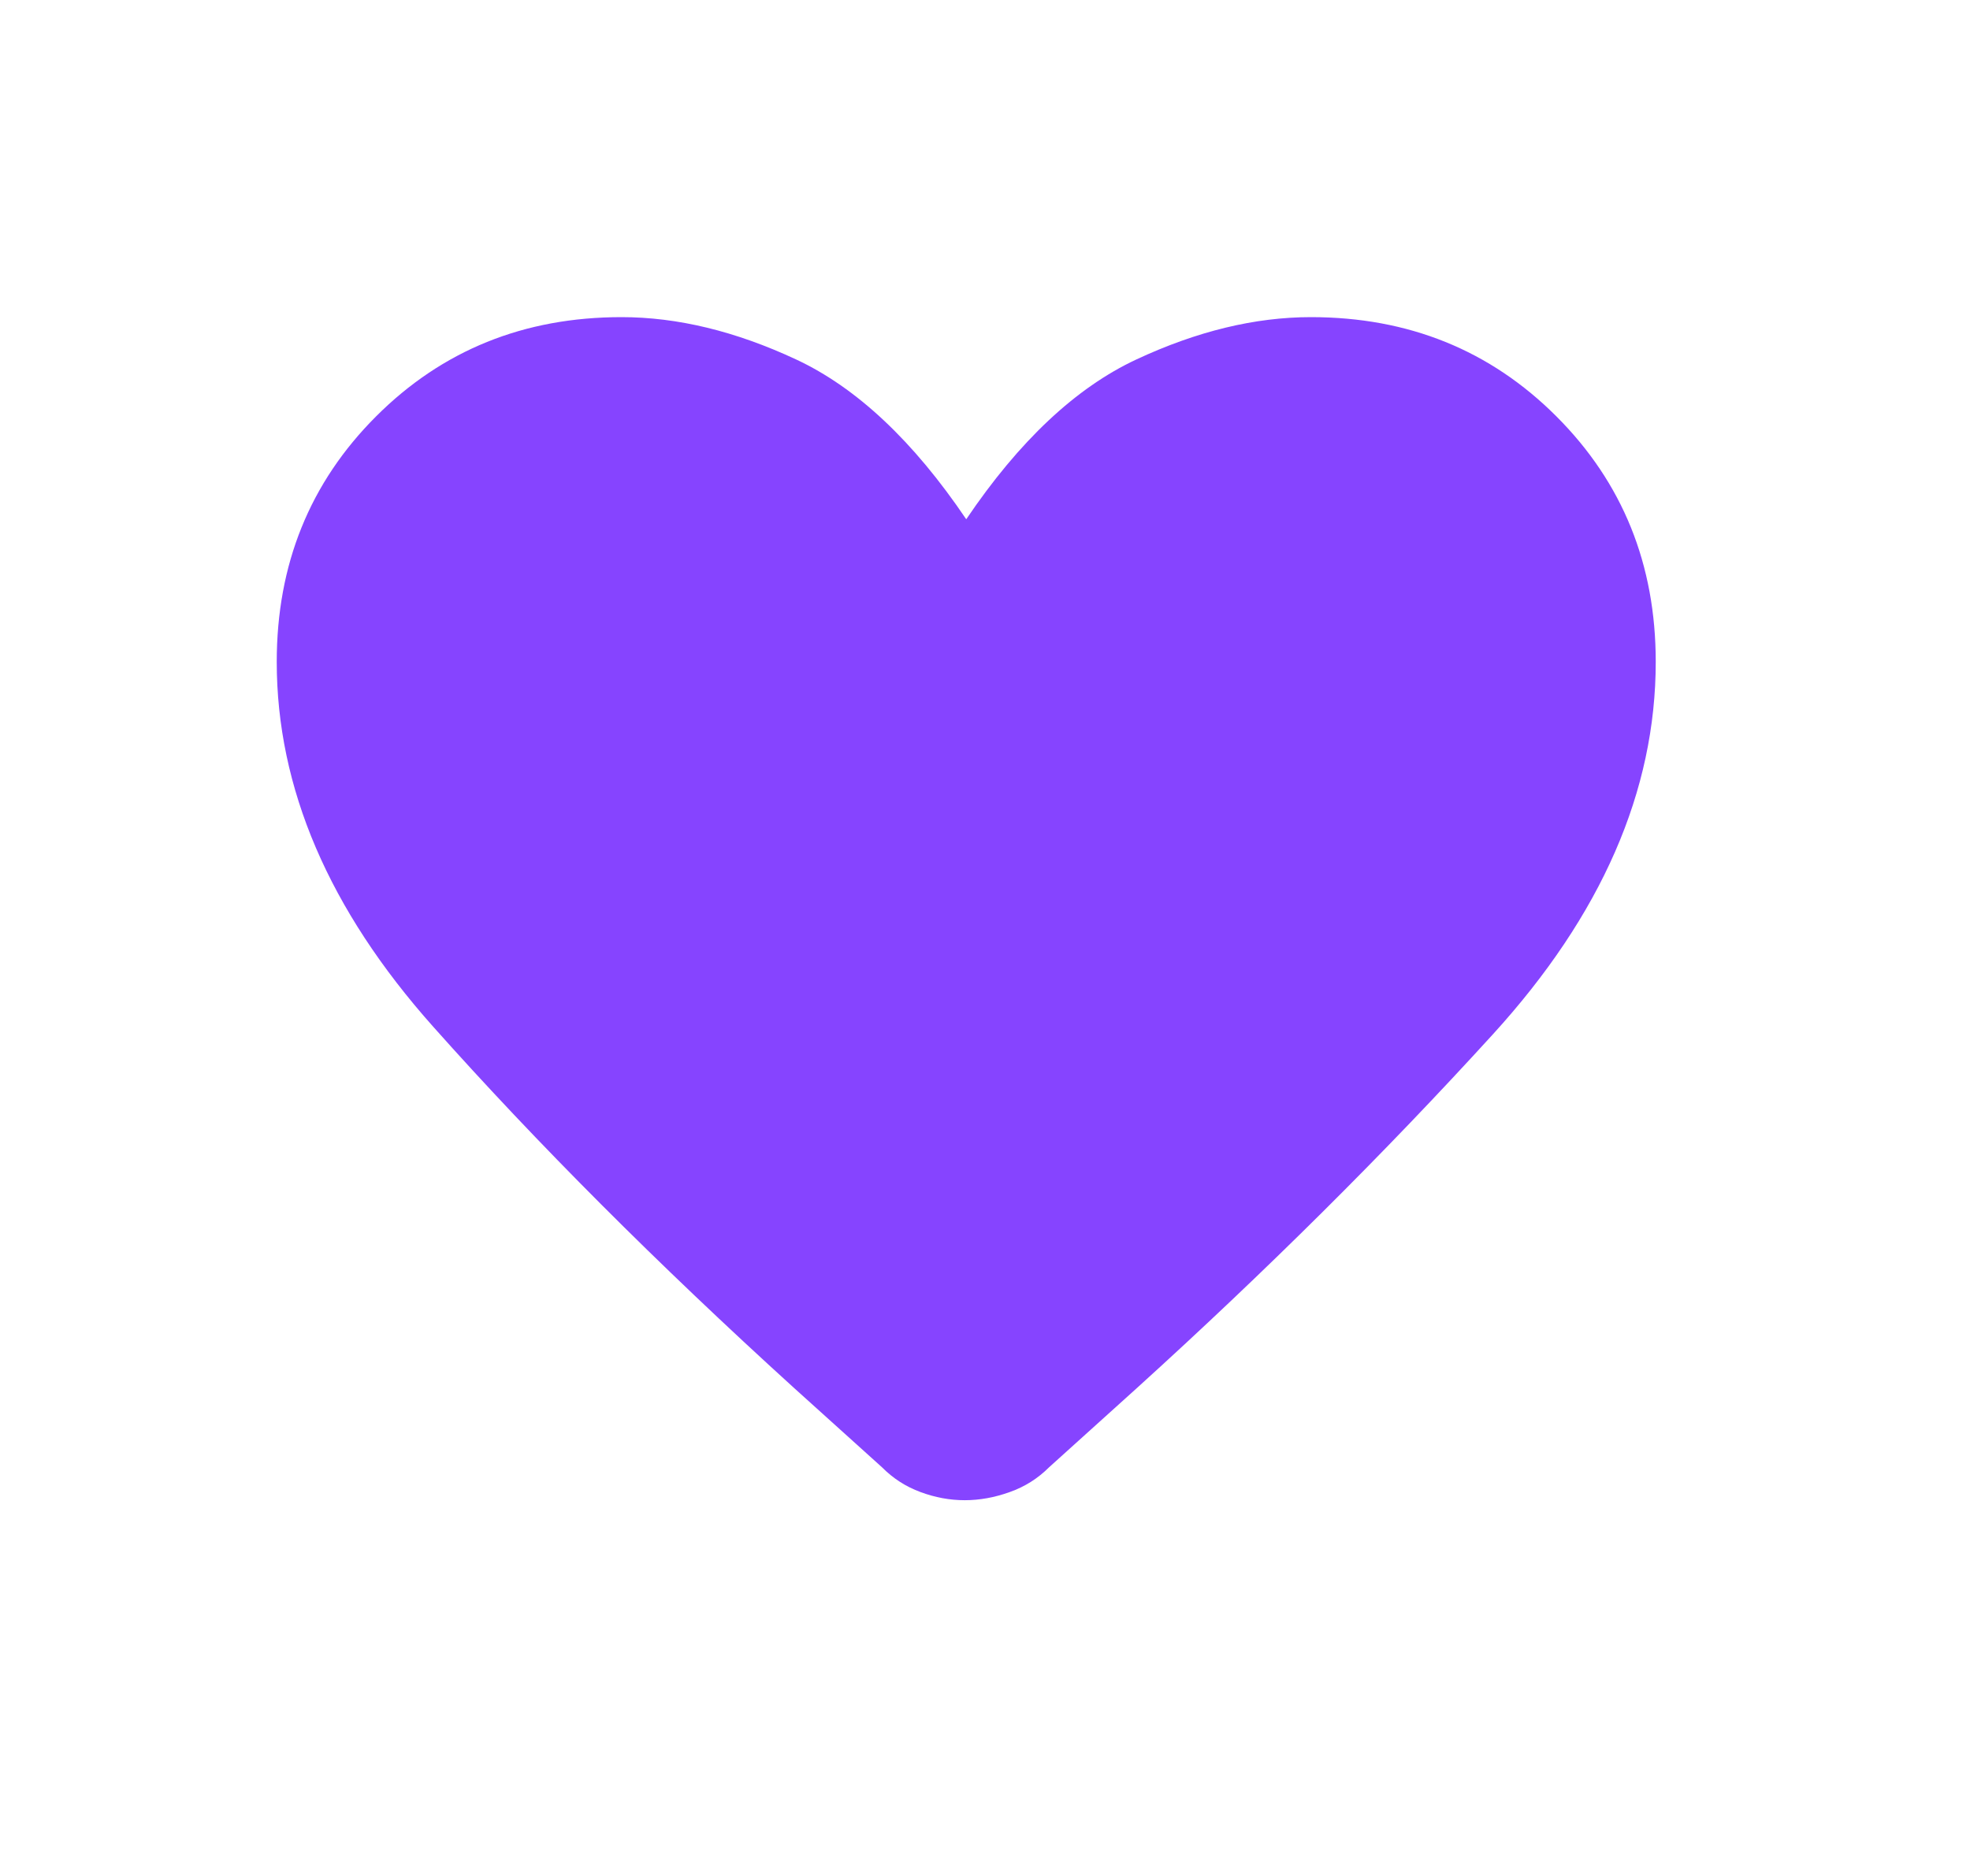 <svg width="21" height="20" viewBox="0 0 21 20" fill="none" xmlns="http://www.w3.org/2000/svg">
<mask id="mask0_766_1373" style="mask-type:alpha" maskUnits="userSpaceOnUse" x="0" y="0" width="21" height="20">
<rect x="0.5" y="0.4" width="19.6" height="19.6" fill="#D9D9D9"/>
</mask>
<g mask="url(#mask0_766_1373)">
<path d="M10.284 15.994C10.125 15.994 9.968 15.965 9.812 15.907C9.657 15.85 9.52 15.762 9.402 15.643L8.464 14.797C7.011 13.477 5.728 12.193 4.617 10.945C3.506 9.698 2.95 8.401 2.95 7.056C2.95 6.017 3.303 5.145 4.009 4.439C4.714 3.734 5.586 3.381 6.625 3.381C7.221 3.381 7.841 3.531 8.486 3.832C9.131 4.133 9.736 4.701 10.3 5.536C10.864 4.701 11.469 4.133 12.114 3.832C12.759 3.531 13.379 3.381 13.975 3.381C15.014 3.381 15.886 3.734 16.591 4.439C17.297 5.145 17.65 6.017 17.65 7.056C17.65 8.433 17.072 9.756 15.915 11.026C14.758 12.296 13.491 13.555 12.115 14.802L11.183 15.643C11.064 15.762 10.925 15.85 10.764 15.907C10.603 15.965 10.443 15.994 10.284 15.994Z" fill="#8644FF"/>
</g>
</svg>
